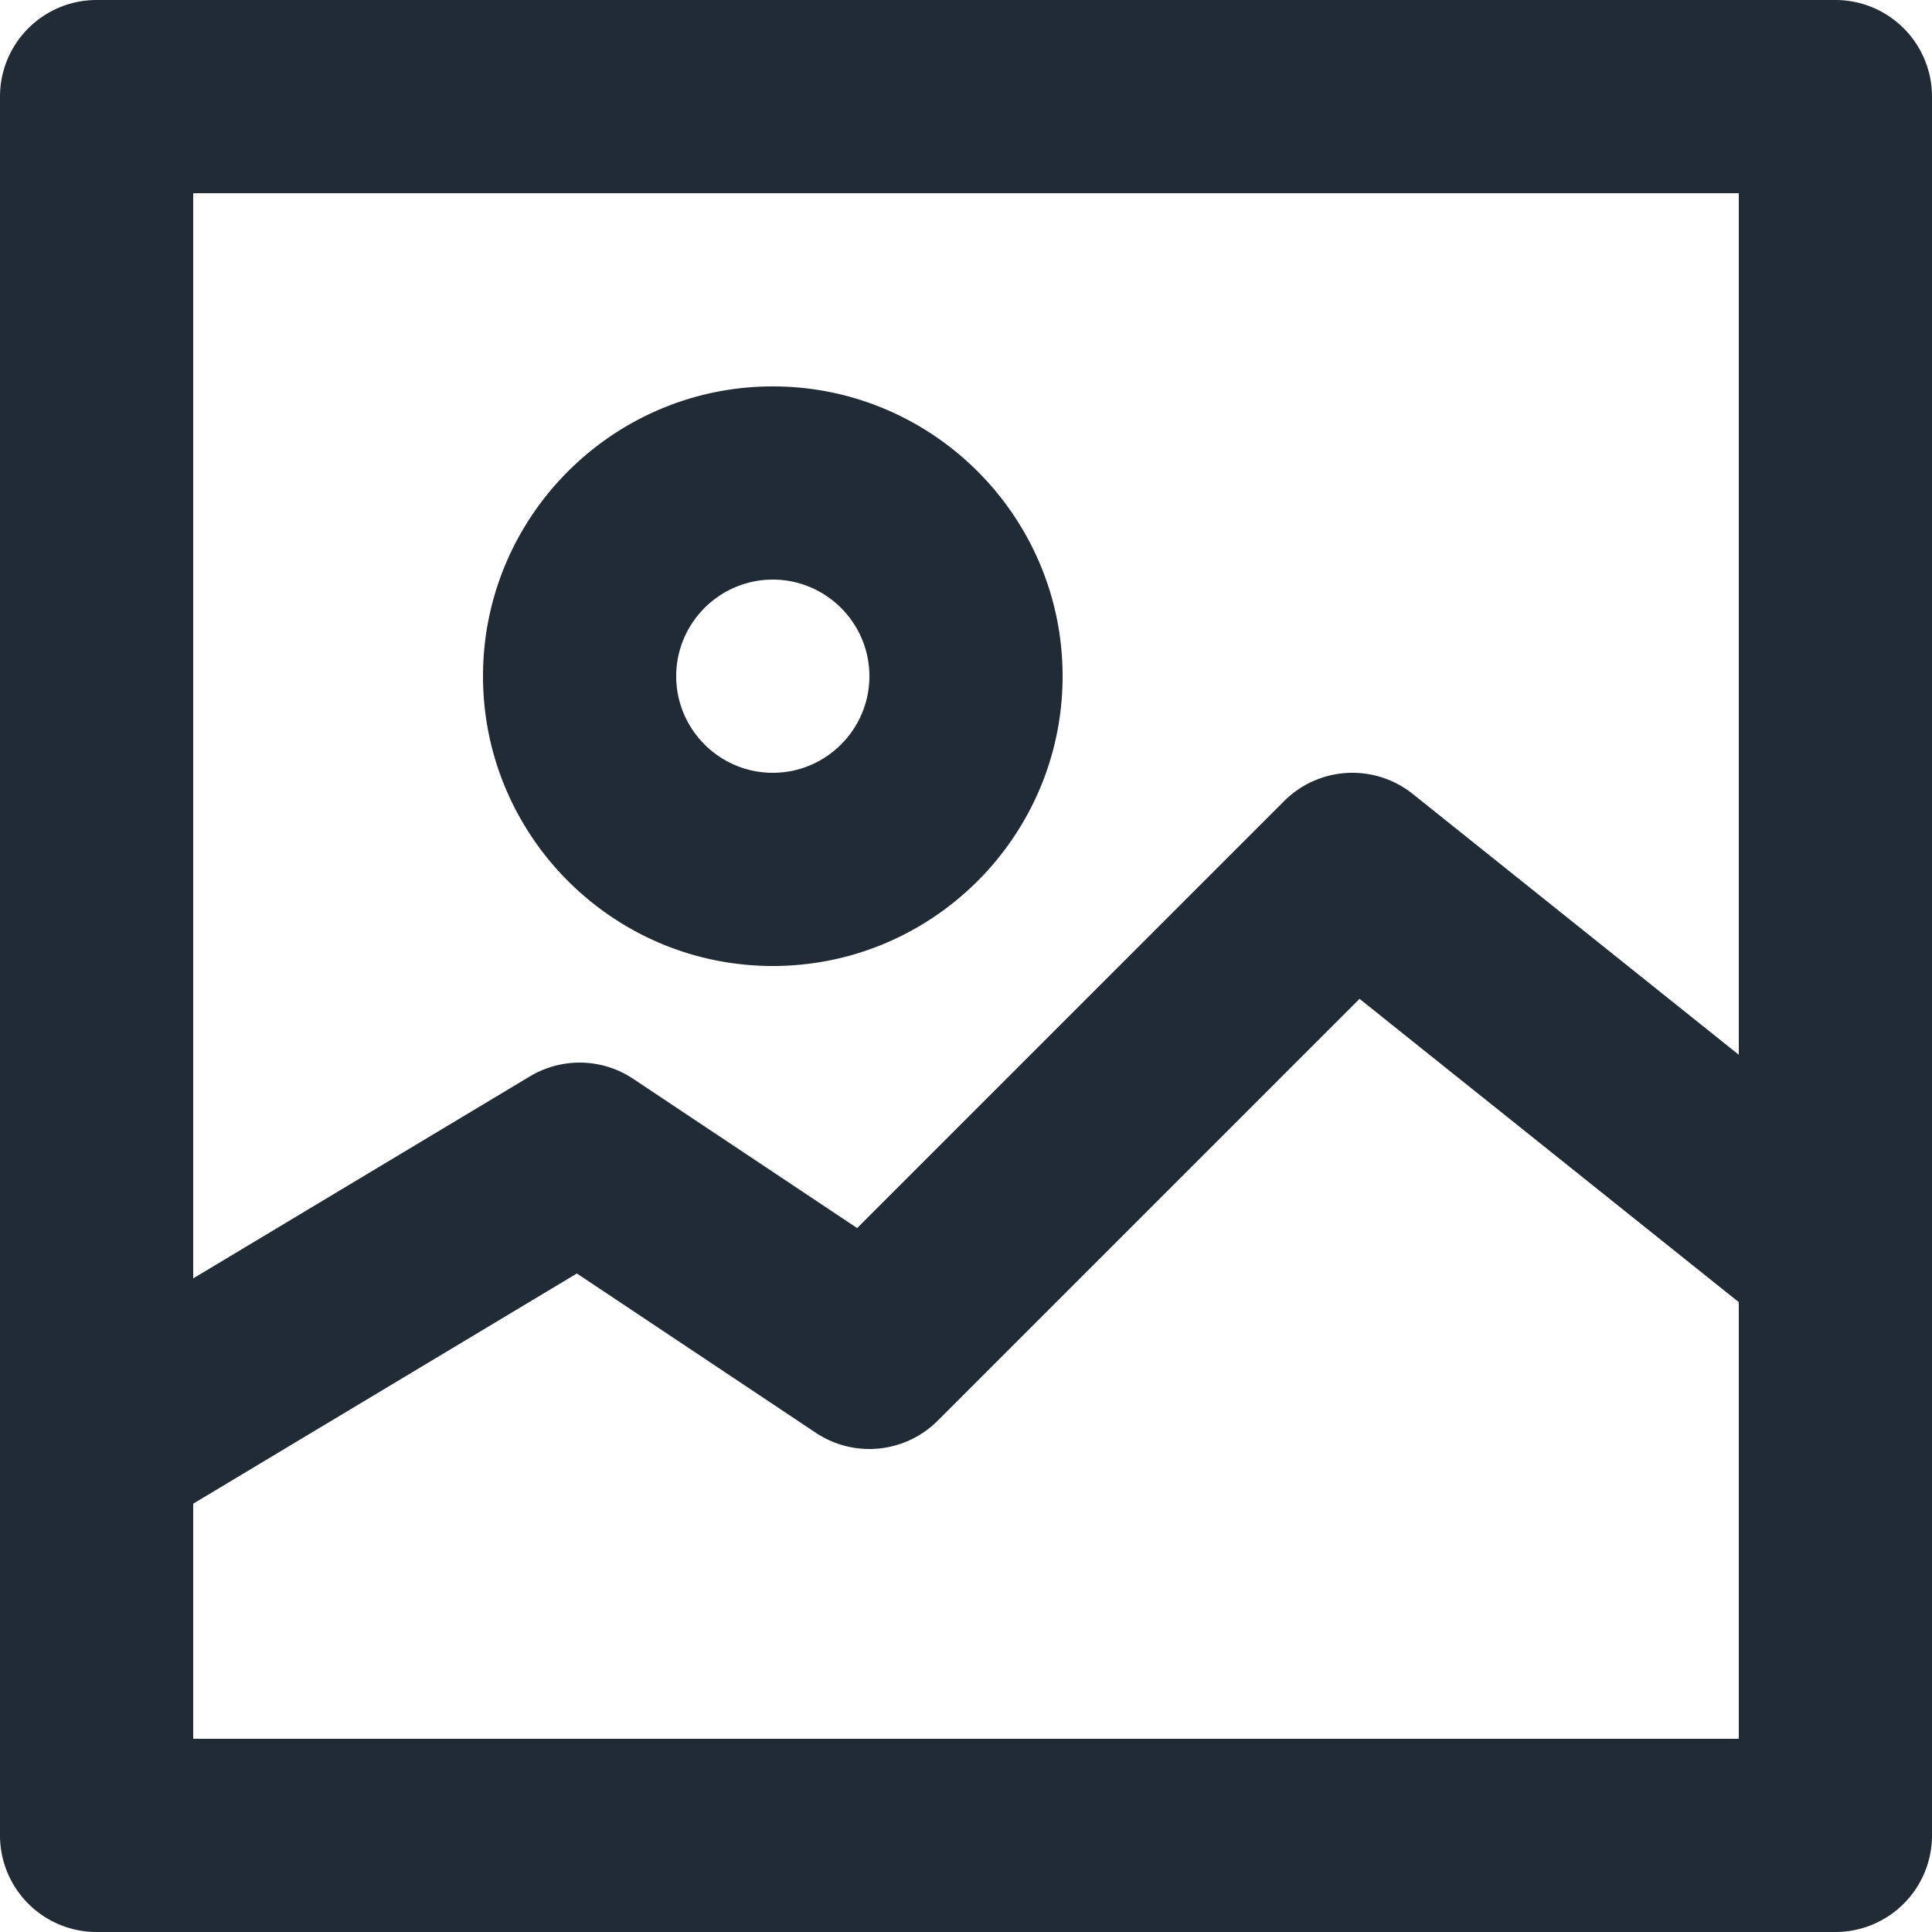 <svg xmlns="http://www.w3.org/2000/svg" viewBox="0 0 20 20"><path fill="#212B36" d="M19 0H1a1 1 0 0 0-1 1v18a1 1 0 0 0 1 1h18a1 1 0 0 0 1-1V1a1 1 0 0 0-1-1zM8 6c.551 0 1 .449 1 1 0 .551-.449 1-1 1-.551 0-1-.449-1-1 0-.551.449-1 1-1m0 4c1.654 0 3-1.346 3-3S9.654 4 8 4 5 5.346 5 7s1.346 3 3 3m-6 8v-2.434l3.972-2.383 2.473 1.649a1 1 0 0 0 1.262-.125l4.367-4.367L18 13.48V18H2zM18 2v8.919l-3.375-2.7a1 1 0 0 0-1.332.074l-4.42 4.42-2.318-1.545a1 1 0 0 0-1.07-.025L2 13.234V2h16z"/></svg>
